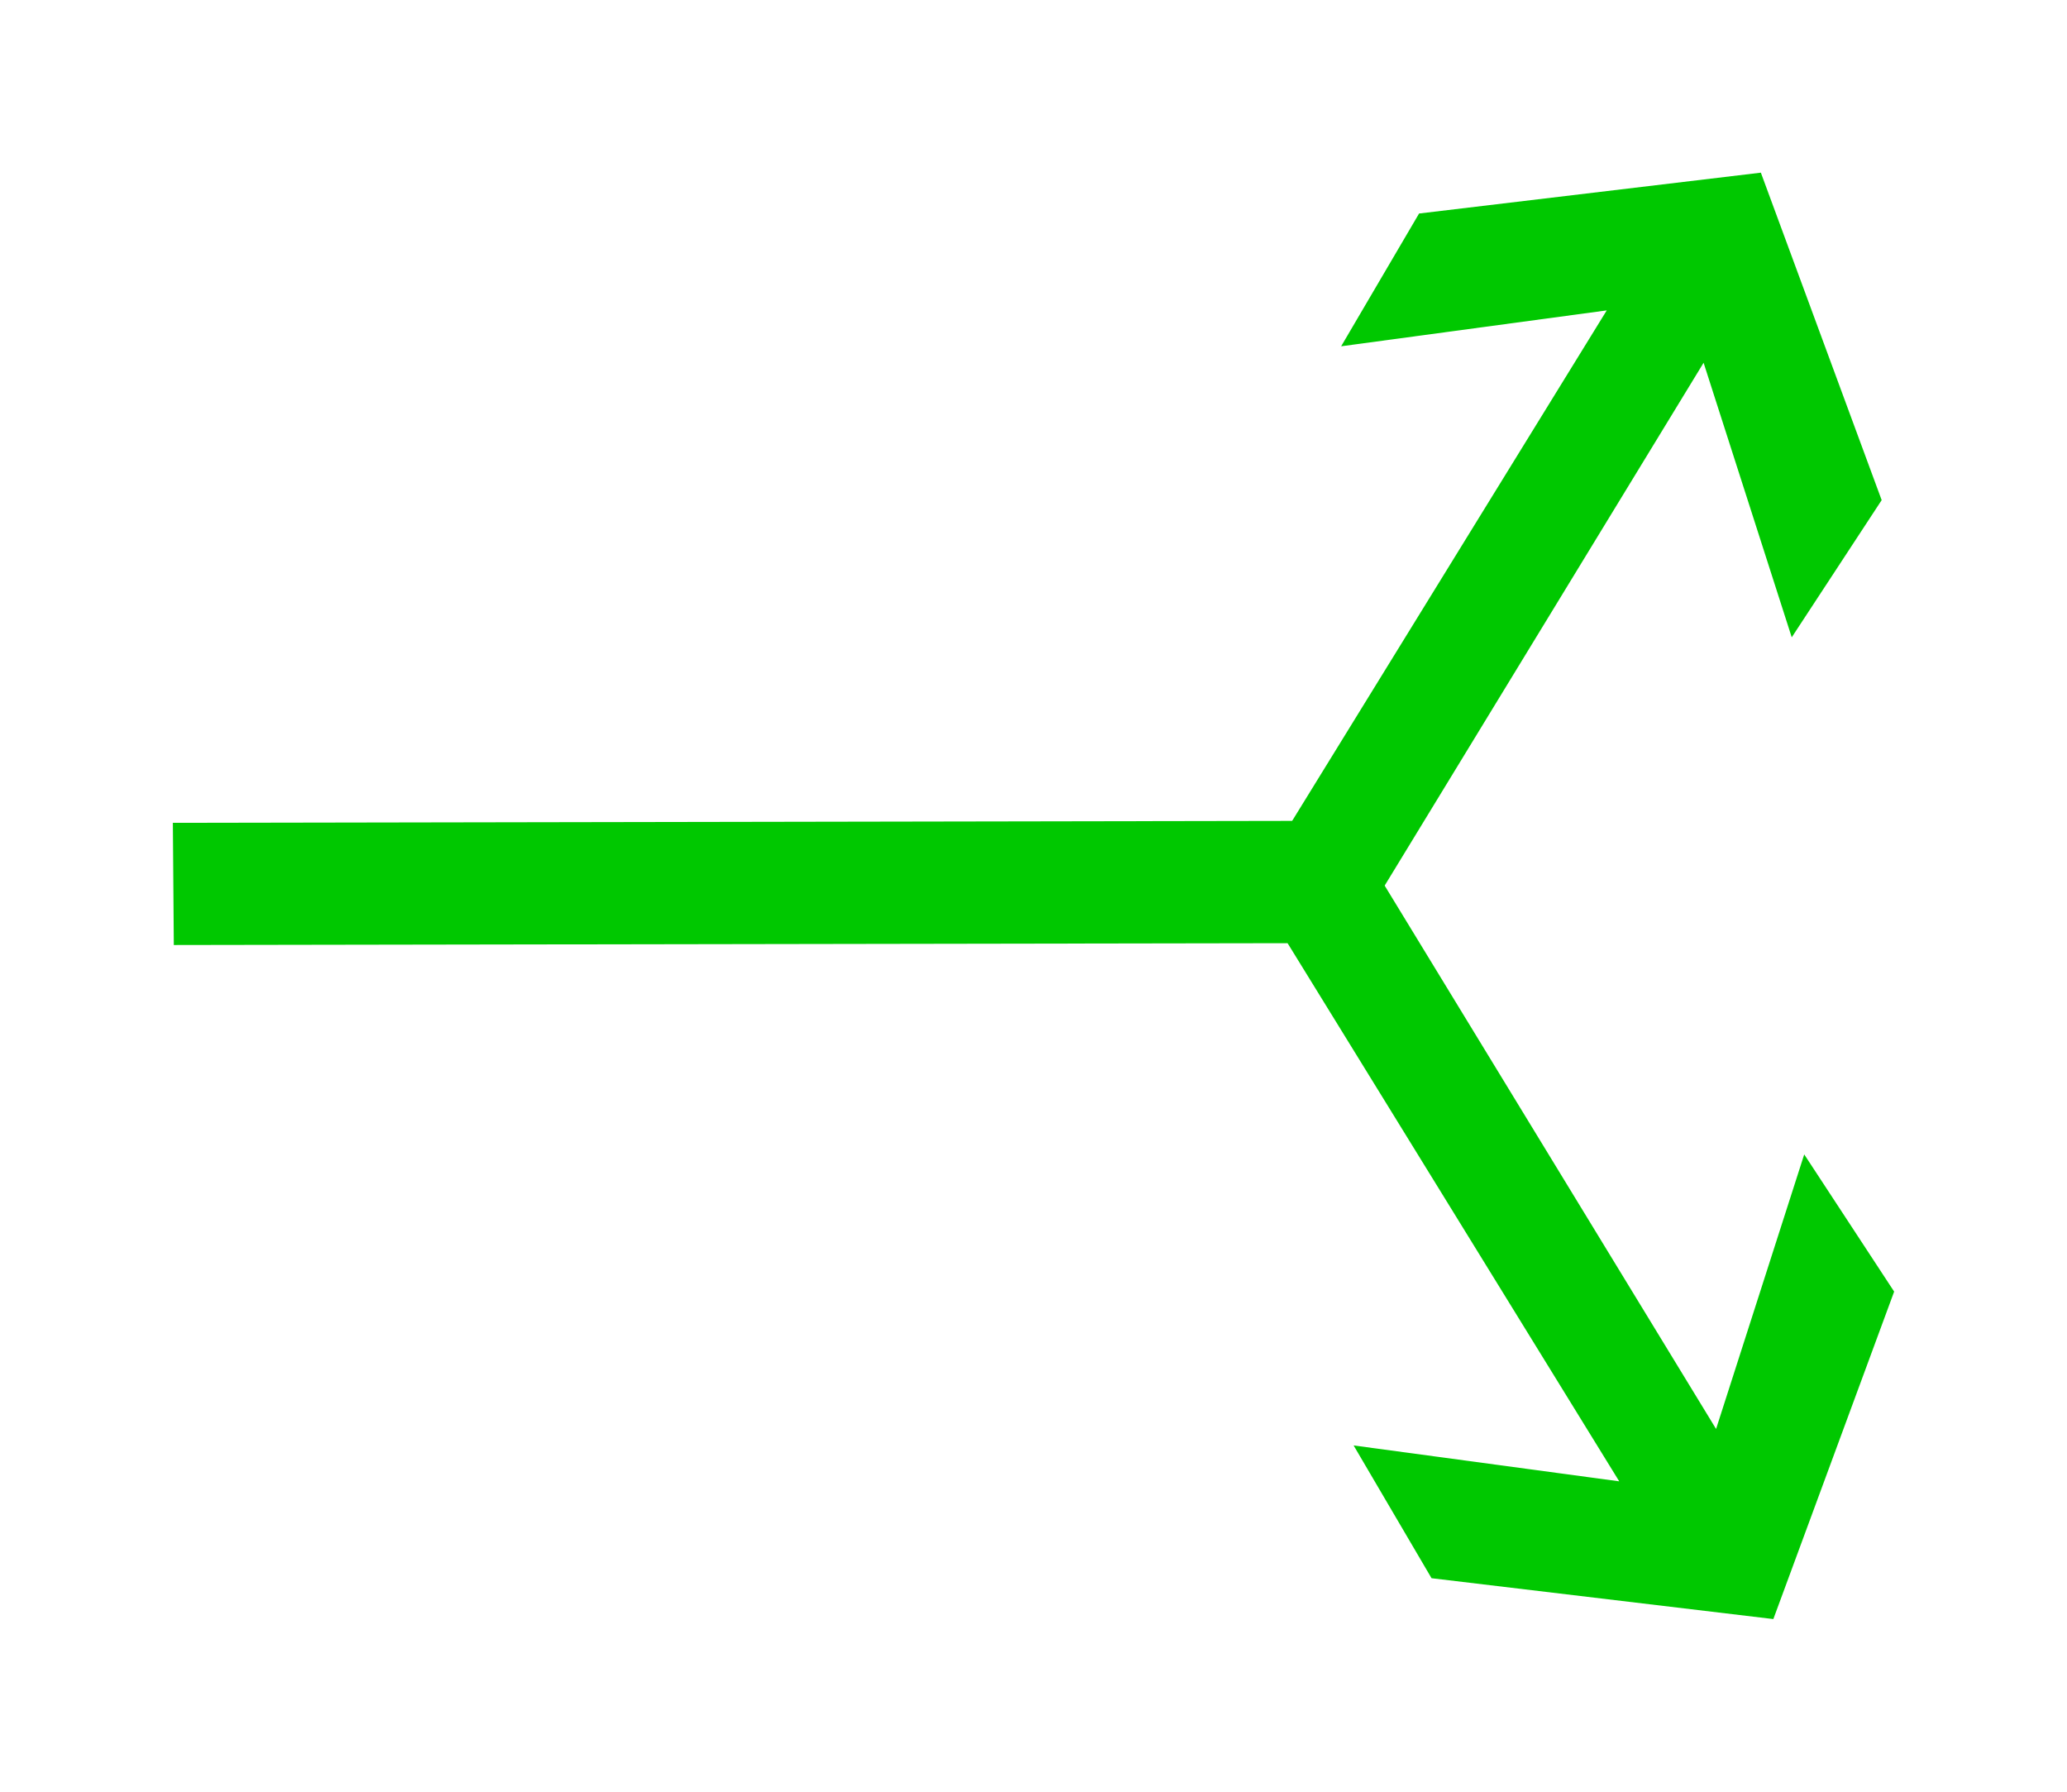 <?xml version="1.0" encoding="UTF-8"?>
<svg width="30px" height="26px" viewBox="0 0 26 30" version="1.1" xmlns="http://www.w3.org/2000/svg" xmlns:xlink="http://www.w3.org/1999/xlink">
    <!-- Generator: Sketch 54.1 (76490) - https://sketchapp.com -->
    <title>1301_2_1</title>
    <desc>Created with Sketch.</desc>
    <g id="页面" stroke="none" stroke-width="1" fill="none" fill-rule="evenodd" transform="rotate(90, 13, 15)">
        <g id="C9_6_icon-汇总说明-" transform="translate(-305, -888)" fill="#00C800" fill-rule="nonzero">
            <g id="编组-14" transform="translate(263, 820)">
                <g id="1301_2_1" transform="translate(42, 68)">
                    <polygon id="path2214_34_" points="13.608 9.595 4.074 3.778 8.671 2.302 6.374 0.796 0.891 2.819 1.575 8.543 3.798 9.848 3.197 5.4 13.298 11.626"></polygon>
                    <polygon id="path2200_23_" points="11.777 29.413 11.743 9.658 13.792 10.496 13.823 29.397"></polygon>
                    <polygon id="path2214_33_" points="12.702 11.417 22.803 5.191 22.202 9.639 24.425 8.334 25.109 2.61 19.626 0.587 17.329 2.093 21.926 3.569 12.391 9.386"></polygon>
                </g>
            </g>
        </g>
    </g>
</svg>